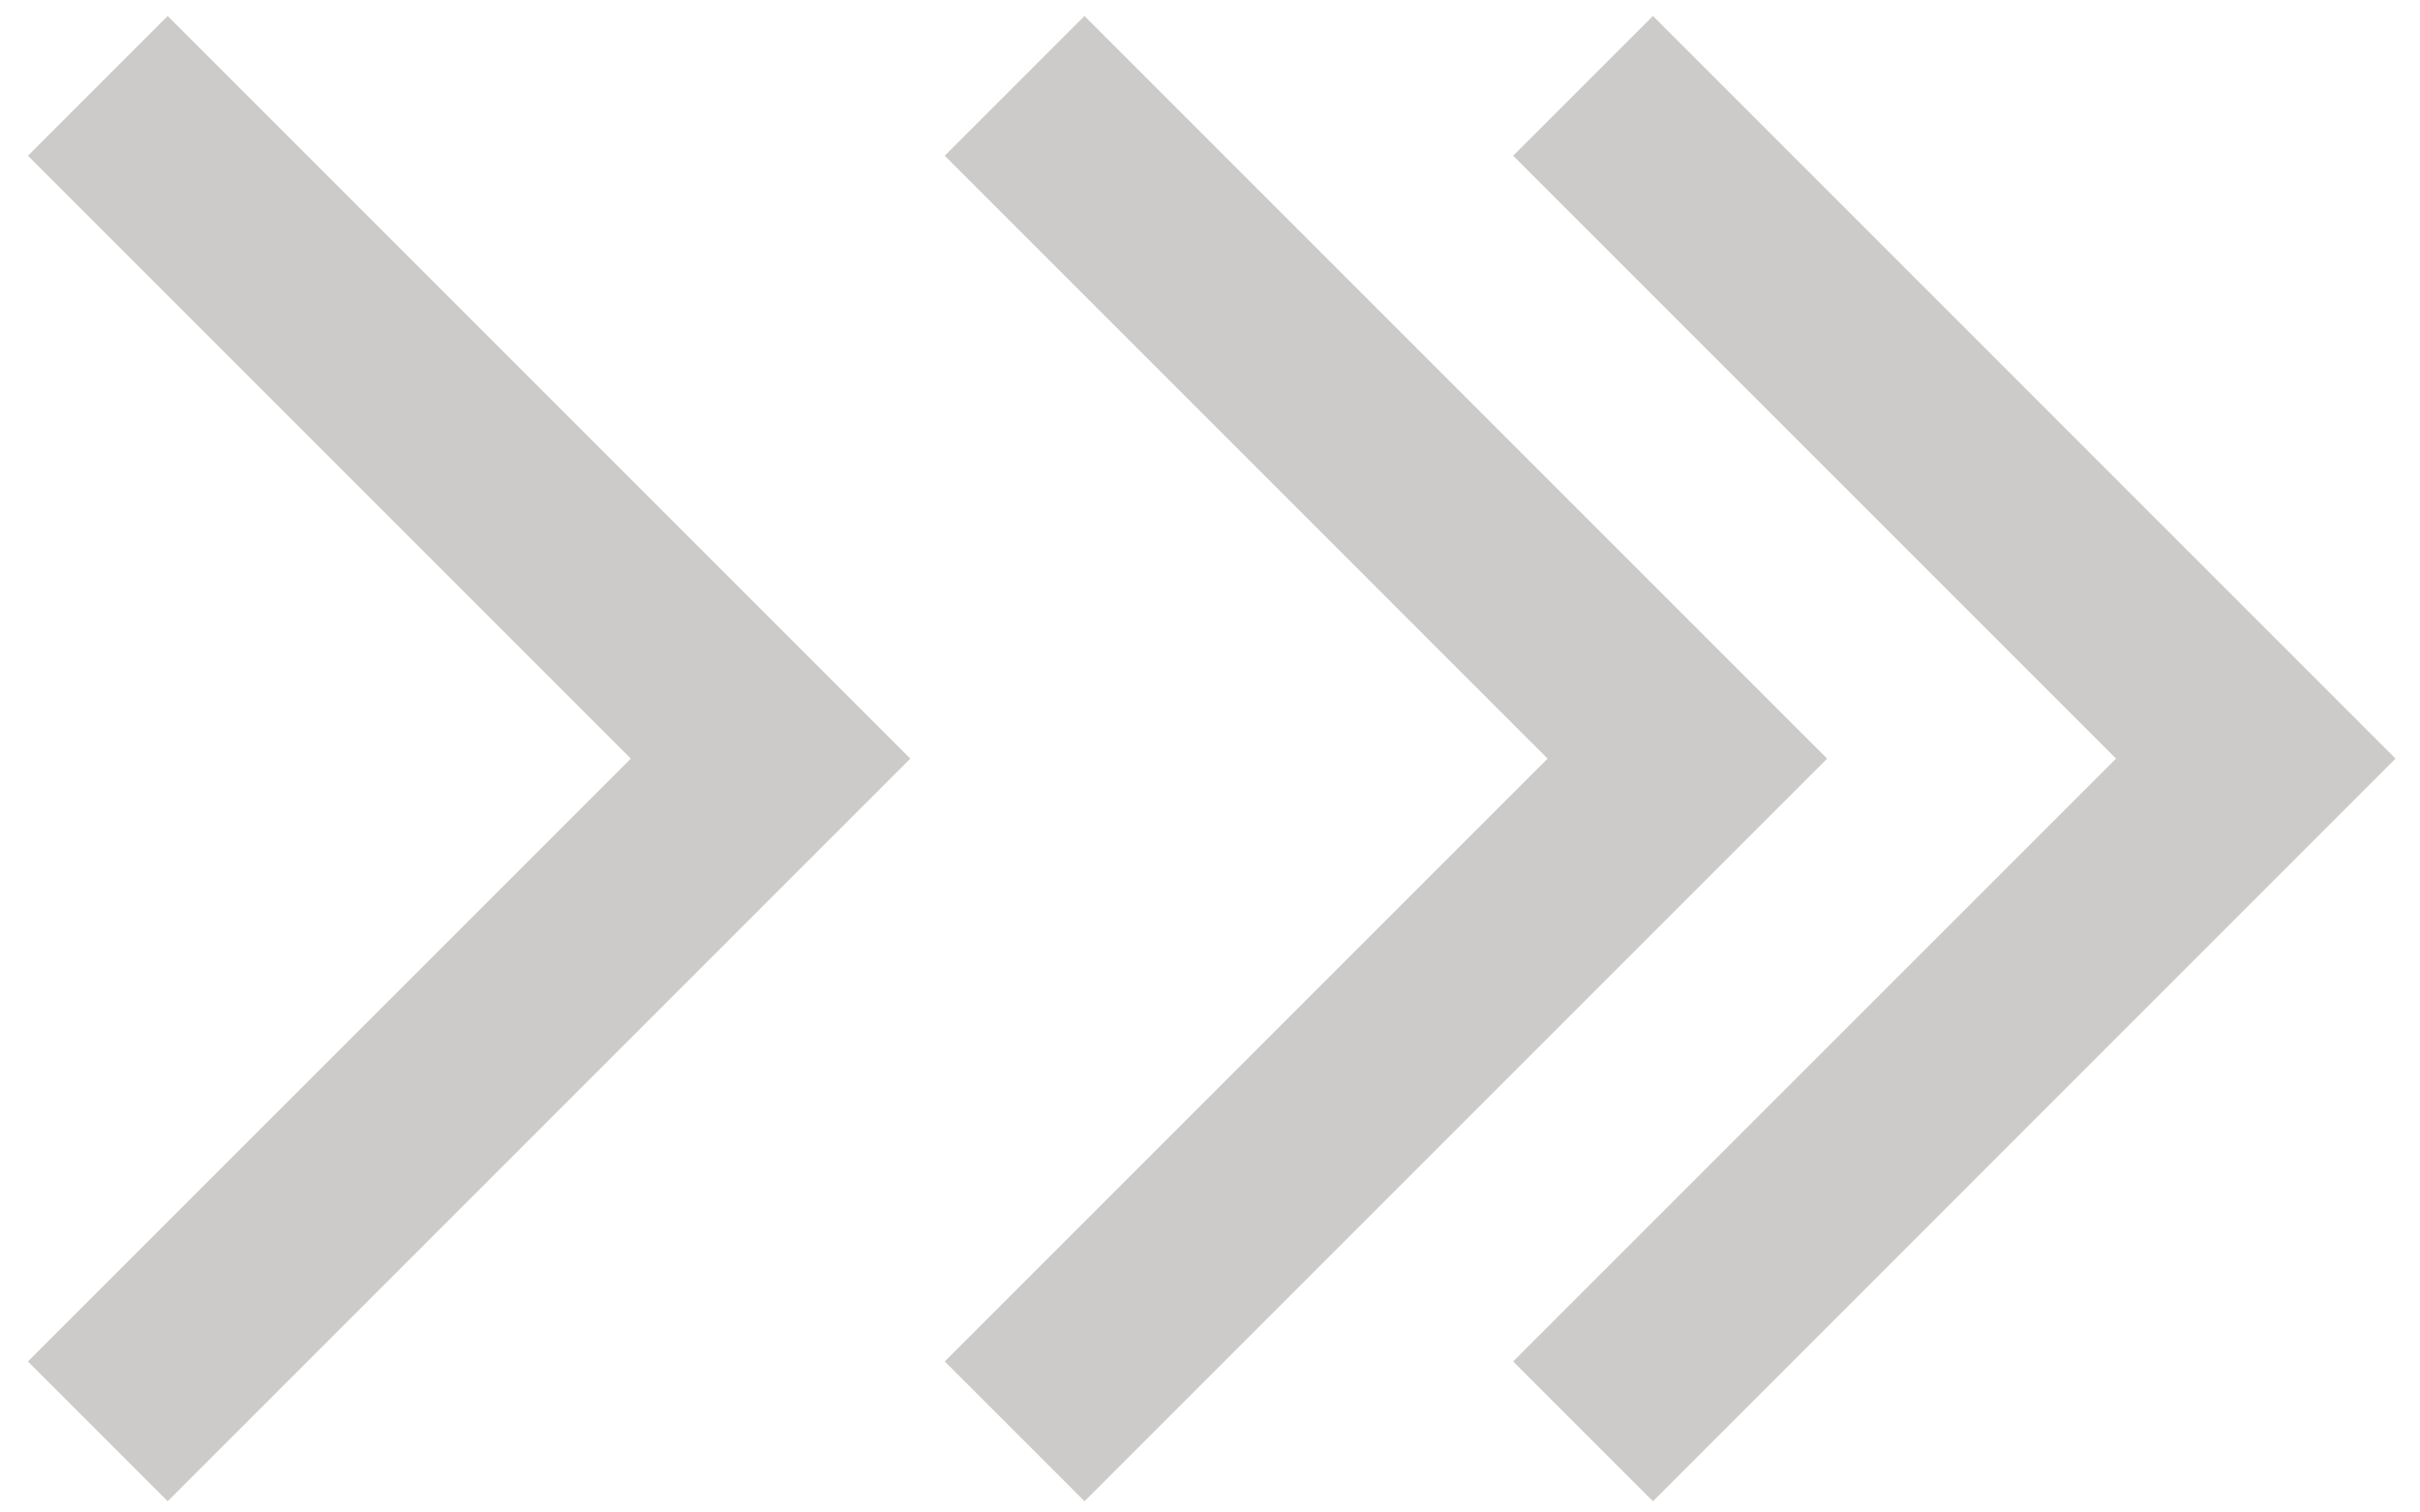 <?xml version="1.0" encoding="UTF-8" standalone="no"?>
<svg width="48px" height="30px" viewBox="0 0 48 30" version="1.1" xmlns="http://www.w3.org/2000/svg" xmlns:xlink="http://www.w3.org/1999/xlink" xmlns:sketch="http://www.bohemiancoding.com/sketch/ns">
    <!-- Generator: Sketch 3.4.2 (15857) - http://www.bohemiancoding.com/sketch -->
    <title>Page 1@1x</title>
    <desc>Created with Sketch.</desc>
    <defs></defs>
    <g id="instructor---light" stroke="none" stroke-width="1" fill="none" fill-rule="evenodd" sketch:type="MSPage">
        <g id="create_choose_ride" sketch:type="MSArtboardGroup" transform="translate(-574, -442)" fill="#CDCACA">
            <g id="Page-1" sketch:type="MSLayerGroup" transform="translate(574.554, 442.096)">
                <path d="M32.232,0.221 L29.459,2.993 L41.417,14.951 L29.459,26.908 L32.232,29.681 L46.961,14.951 L32.232,0.221 Z" id="Fill-1" sketch:type="MSShapeGroup"></path>
                <path d="M20.957,0.221 L18.185,2.993 L30.142,14.951 L18.185,26.908 L20.957,29.681 L35.687,14.951 L20.957,0.221 Z" id="Fill-2" sketch:type="MSShapeGroup"></path>
                <path d="M2.772,0.221 L0,2.993 L11.958,14.951 L0,26.908 L2.772,29.681 L17.502,14.951 L2.772,0.221 Z" id="Fill-3" sketch:type="MSShapeGroup"></path>
            </g>
        </g>
    </g>
</svg>